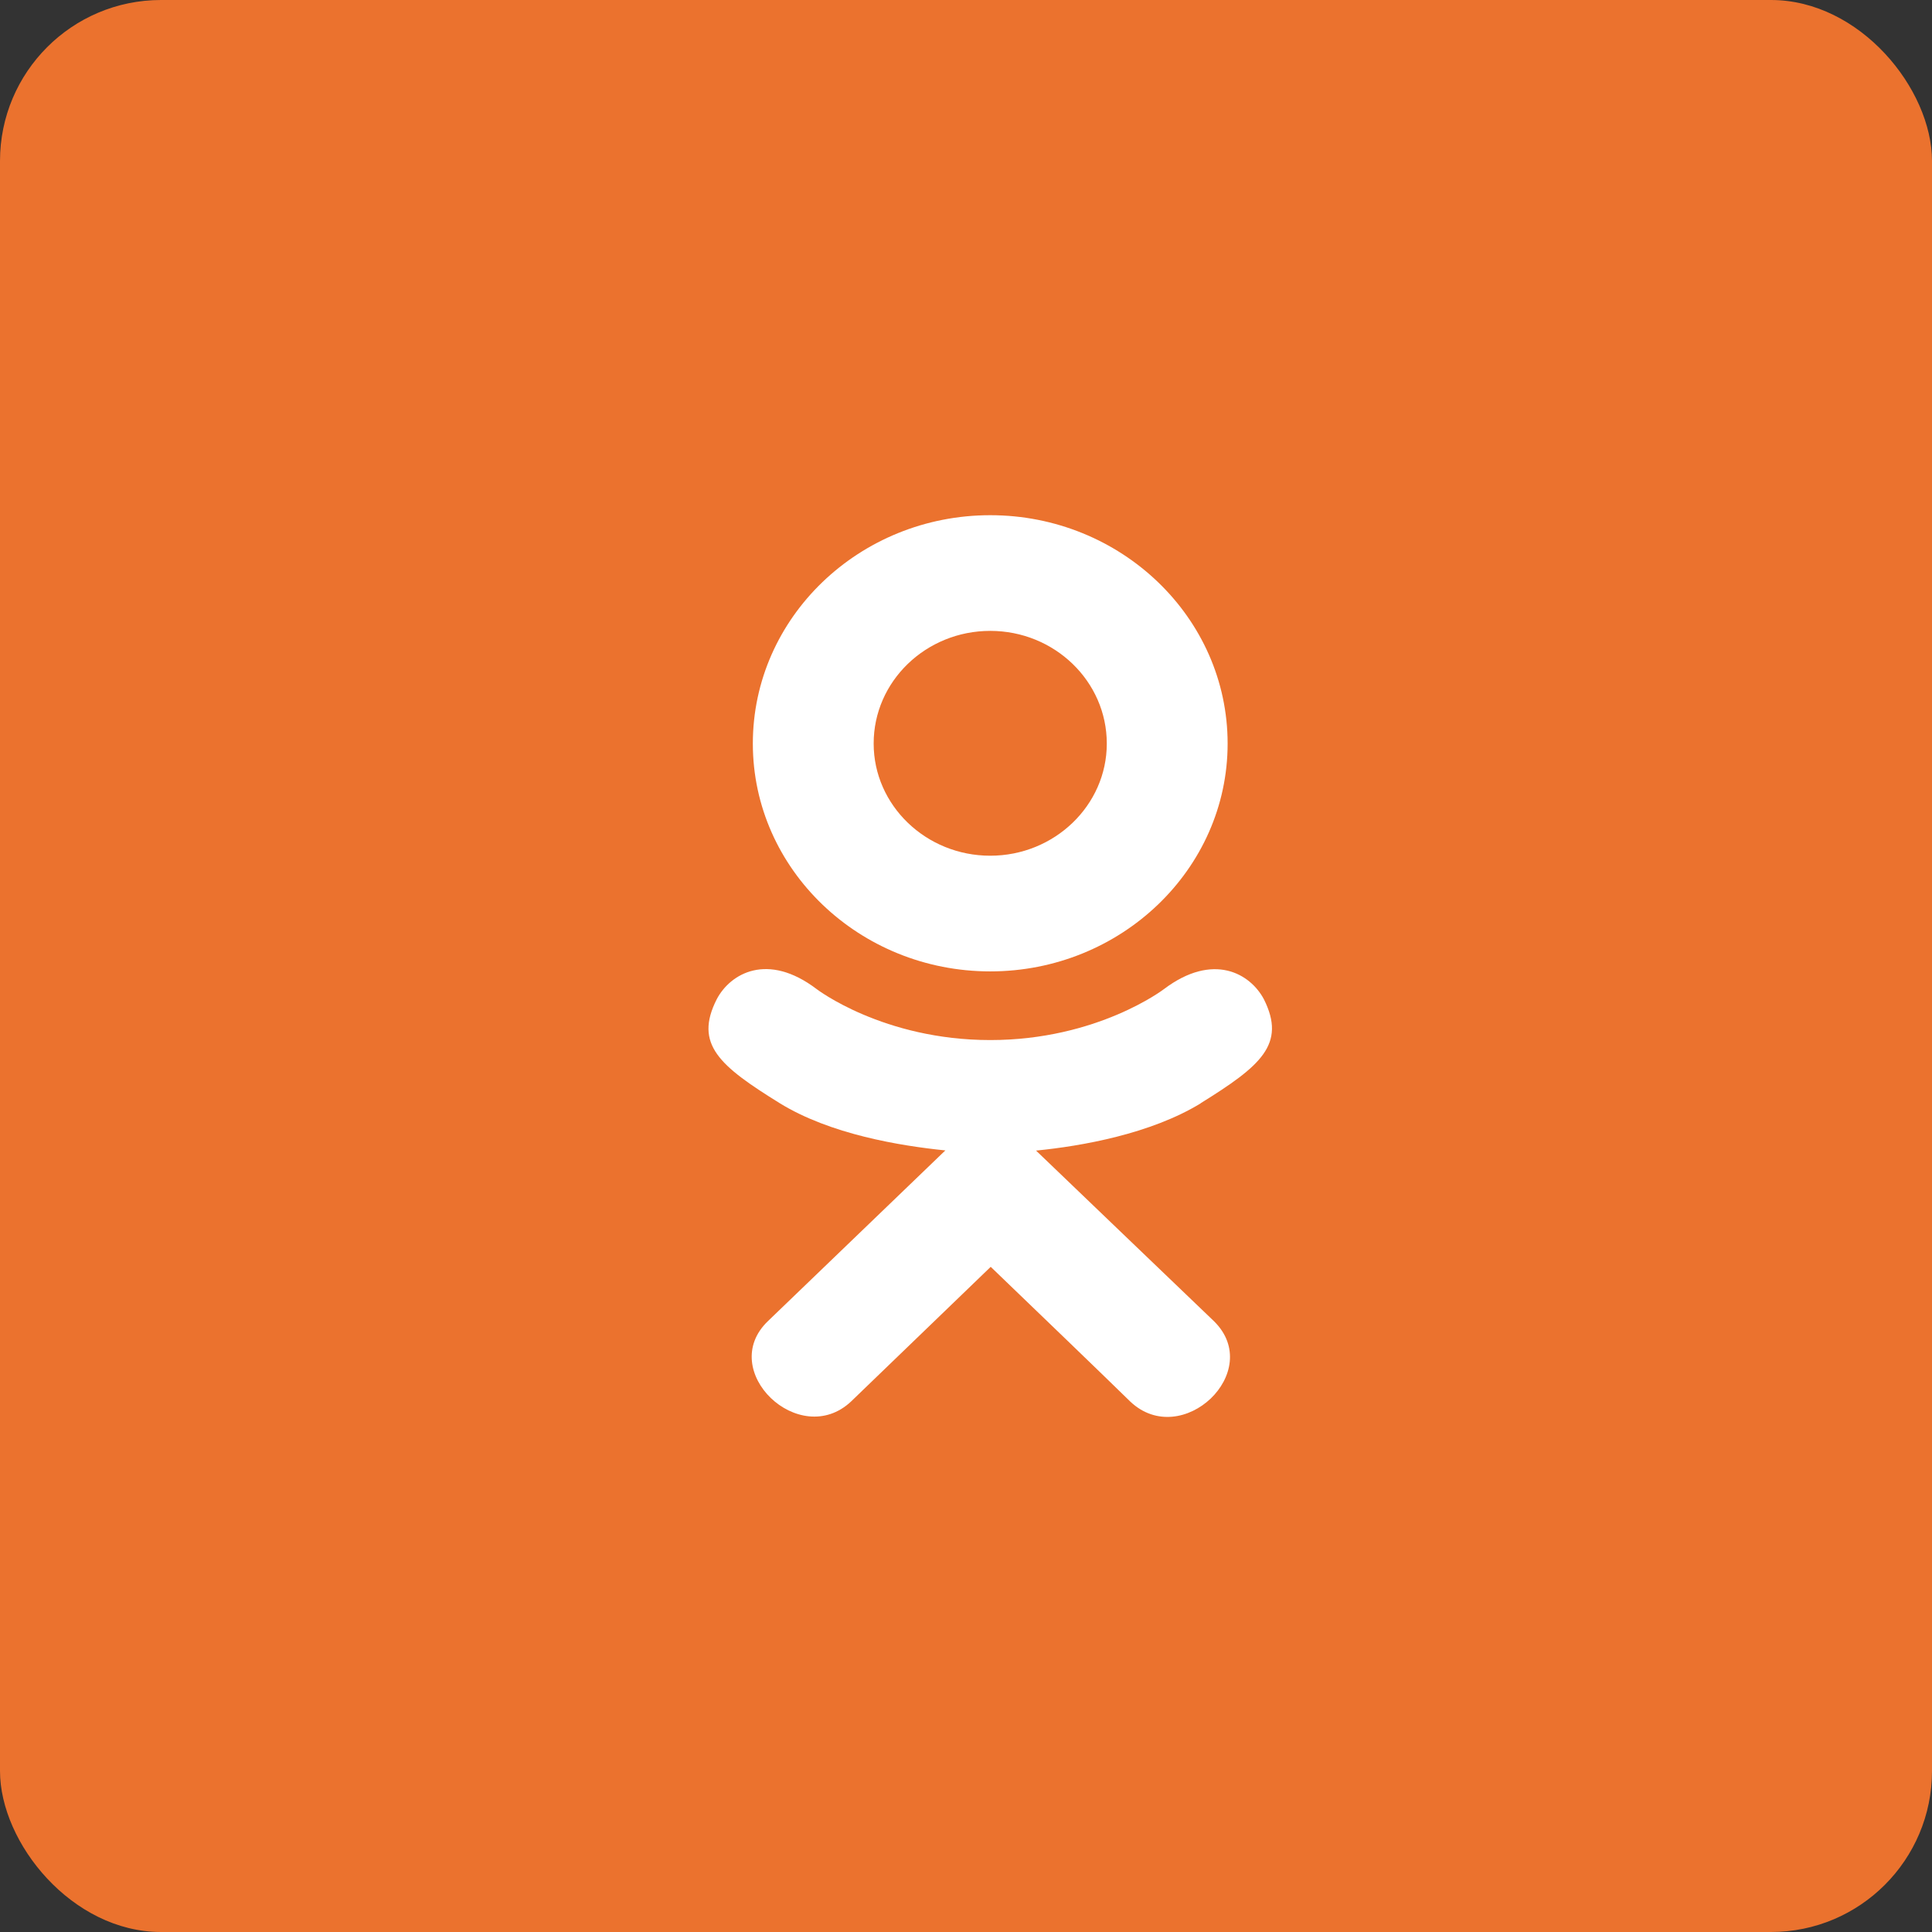 <svg width="24" height="24" viewBox="0 0 24 24" fill="none" xmlns="http://www.w3.org/2000/svg">
<rect x="0" y="0" width="24" height="24" fill="#333333" stroke="none"/>
<rect width="24" height="24" rx="2" fill="#EB722E"/>
<path d="M8.904 12.412C8.618 12.974 8.943 13.243 9.684 13.703C10.314 14.092 11.184 14.234 11.744 14.291C11.514 14.511 12.565 13.501 9.54 16.411C8.899 17.025 9.931 18.012 10.572 17.41L12.307 15.737C12.971 16.376 13.608 16.988 14.042 17.412C14.683 18.016 15.715 17.038 15.081 16.413C15.033 16.368 12.73 14.158 12.87 14.293C13.437 14.237 14.294 14.086 14.917 13.705L14.916 13.704C15.658 13.243 15.982 12.974 15.7 12.412C15.53 12.093 15.071 11.826 14.459 12.287C14.459 12.287 13.634 12.92 12.302 12.92C10.97 12.92 10.145 12.287 10.145 12.287C9.534 11.823 9.072 12.093 8.904 12.412Z" fill="white"/>
<path d="M12.301 12.067C13.924 12.067 15.25 10.799 15.25 9.237C15.25 7.669 13.924 6.4 12.301 6.4C10.677 6.4 9.352 7.669 9.352 9.237C9.352 10.799 10.677 12.067 12.301 12.067ZM12.301 7.837C13.099 7.837 13.749 8.463 13.749 9.237C13.749 10.004 13.099 10.63 12.301 10.63C11.503 10.63 10.853 10.004 10.853 9.237C10.852 8.463 11.503 7.837 12.301 7.837Z" fill="white"/>
</svg>
